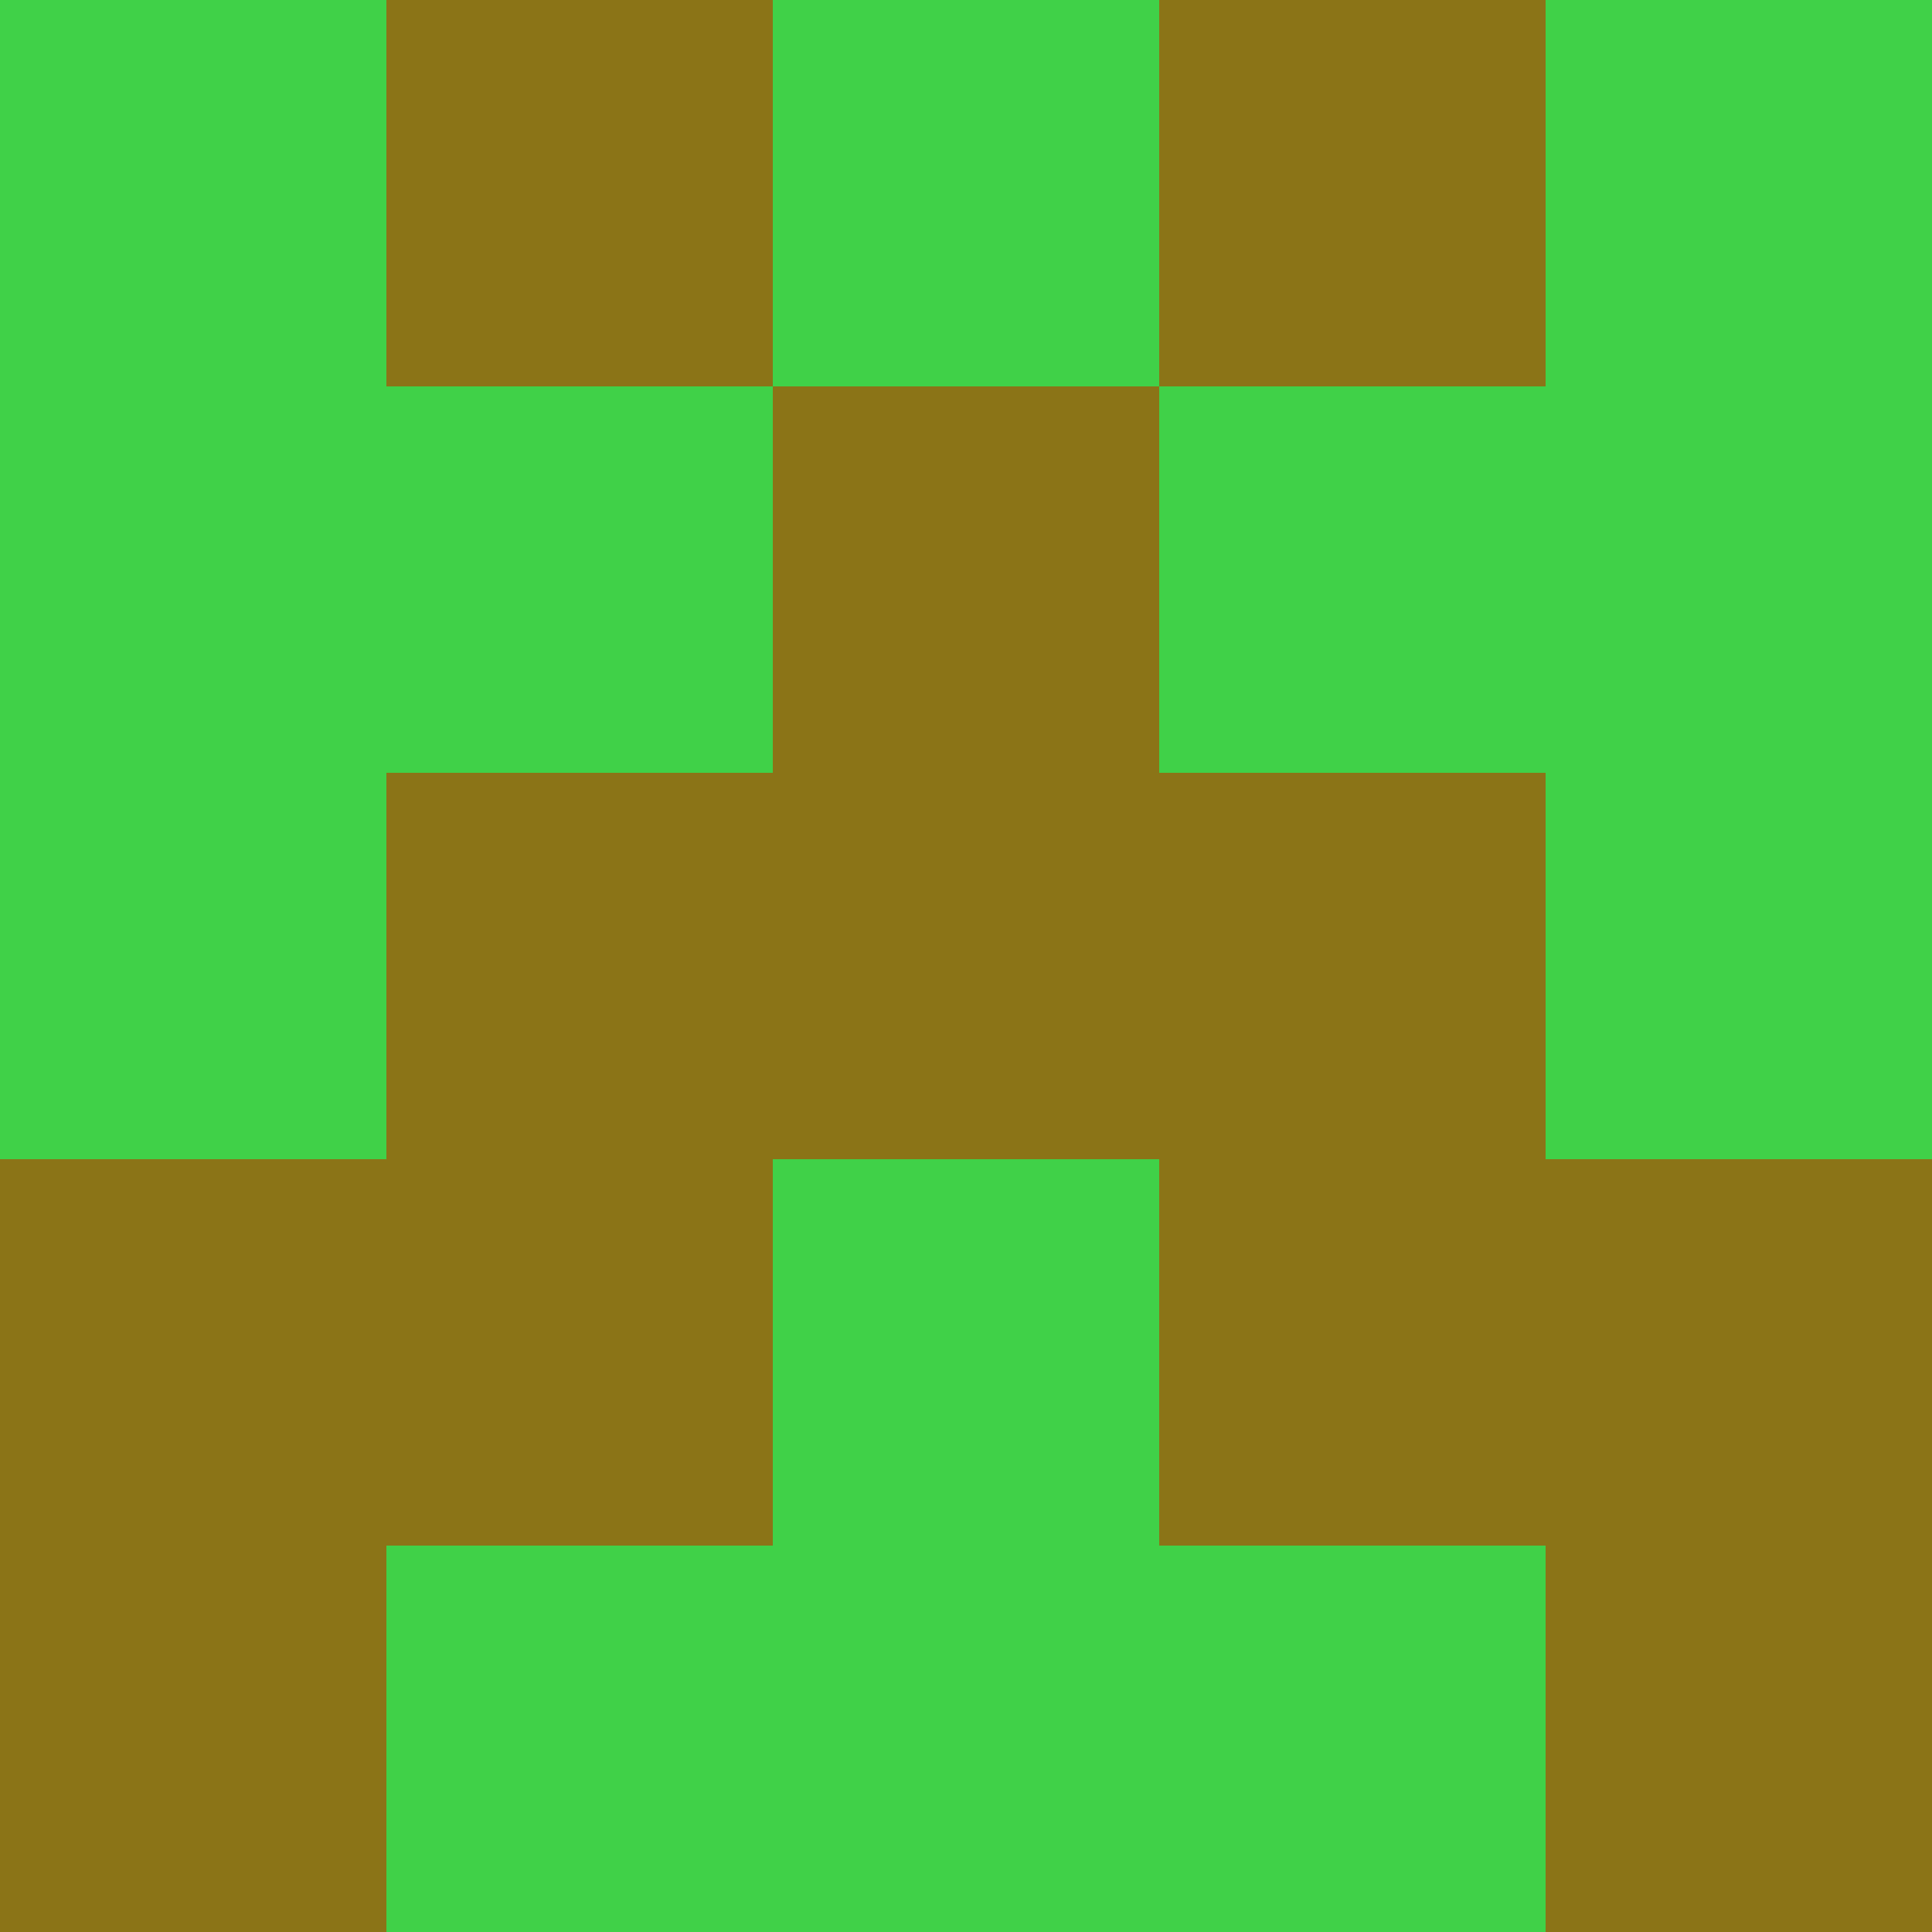 <?xml version="1.0" encoding="utf-8"?>
<!DOCTYPE svg PUBLIC "-//W3C//DTD SVG 20010904//EN"
        "http://www.w3.org/TR/2001/REC-SVG-20010904/DTD/svg10.dtd">

<svg width="400" height="400" viewBox="0 0 5 5"
    xmlns="http://www.w3.org/2000/svg"
    xmlns:xlink="http://www.w3.org/1999/xlink">
            <rect x="0" y="0" width="1" height="1" fill="#40D148" />
        <rect x="0" y="1" width="1" height="1" fill="#40D148" />
        <rect x="0" y="2" width="1" height="1" fill="#40D148" />
        <rect x="0" y="3" width="1" height="1" fill="#8B7417" />
        <rect x="0" y="4" width="1" height="1" fill="#8B7417" />
                <rect x="1" y="0" width="1" height="1" fill="#8B7417" />
        <rect x="1" y="1" width="1" height="1" fill="#40D148" />
        <rect x="1" y="2" width="1" height="1" fill="#8B7417" />
        <rect x="1" y="3" width="1" height="1" fill="#8B7417" />
        <rect x="1" y="4" width="1" height="1" fill="#40D148" />
                <rect x="2" y="0" width="1" height="1" fill="#40D148" />
        <rect x="2" y="1" width="1" height="1" fill="#8B7417" />
        <rect x="2" y="2" width="1" height="1" fill="#8B7417" />
        <rect x="2" y="3" width="1" height="1" fill="#40D148" />
        <rect x="2" y="4" width="1" height="1" fill="#40D148" />
                <rect x="3" y="0" width="1" height="1" fill="#8B7417" />
        <rect x="3" y="1" width="1" height="1" fill="#40D148" />
        <rect x="3" y="2" width="1" height="1" fill="#8B7417" />
        <rect x="3" y="3" width="1" height="1" fill="#8B7417" />
        <rect x="3" y="4" width="1" height="1" fill="#40D148" />
                <rect x="4" y="0" width="1" height="1" fill="#40D148" />
        <rect x="4" y="1" width="1" height="1" fill="#40D148" />
        <rect x="4" y="2" width="1" height="1" fill="#40D148" />
        <rect x="4" y="3" width="1" height="1" fill="#8B7417" />
        <rect x="4" y="4" width="1" height="1" fill="#8B7417" />
        
</svg>


